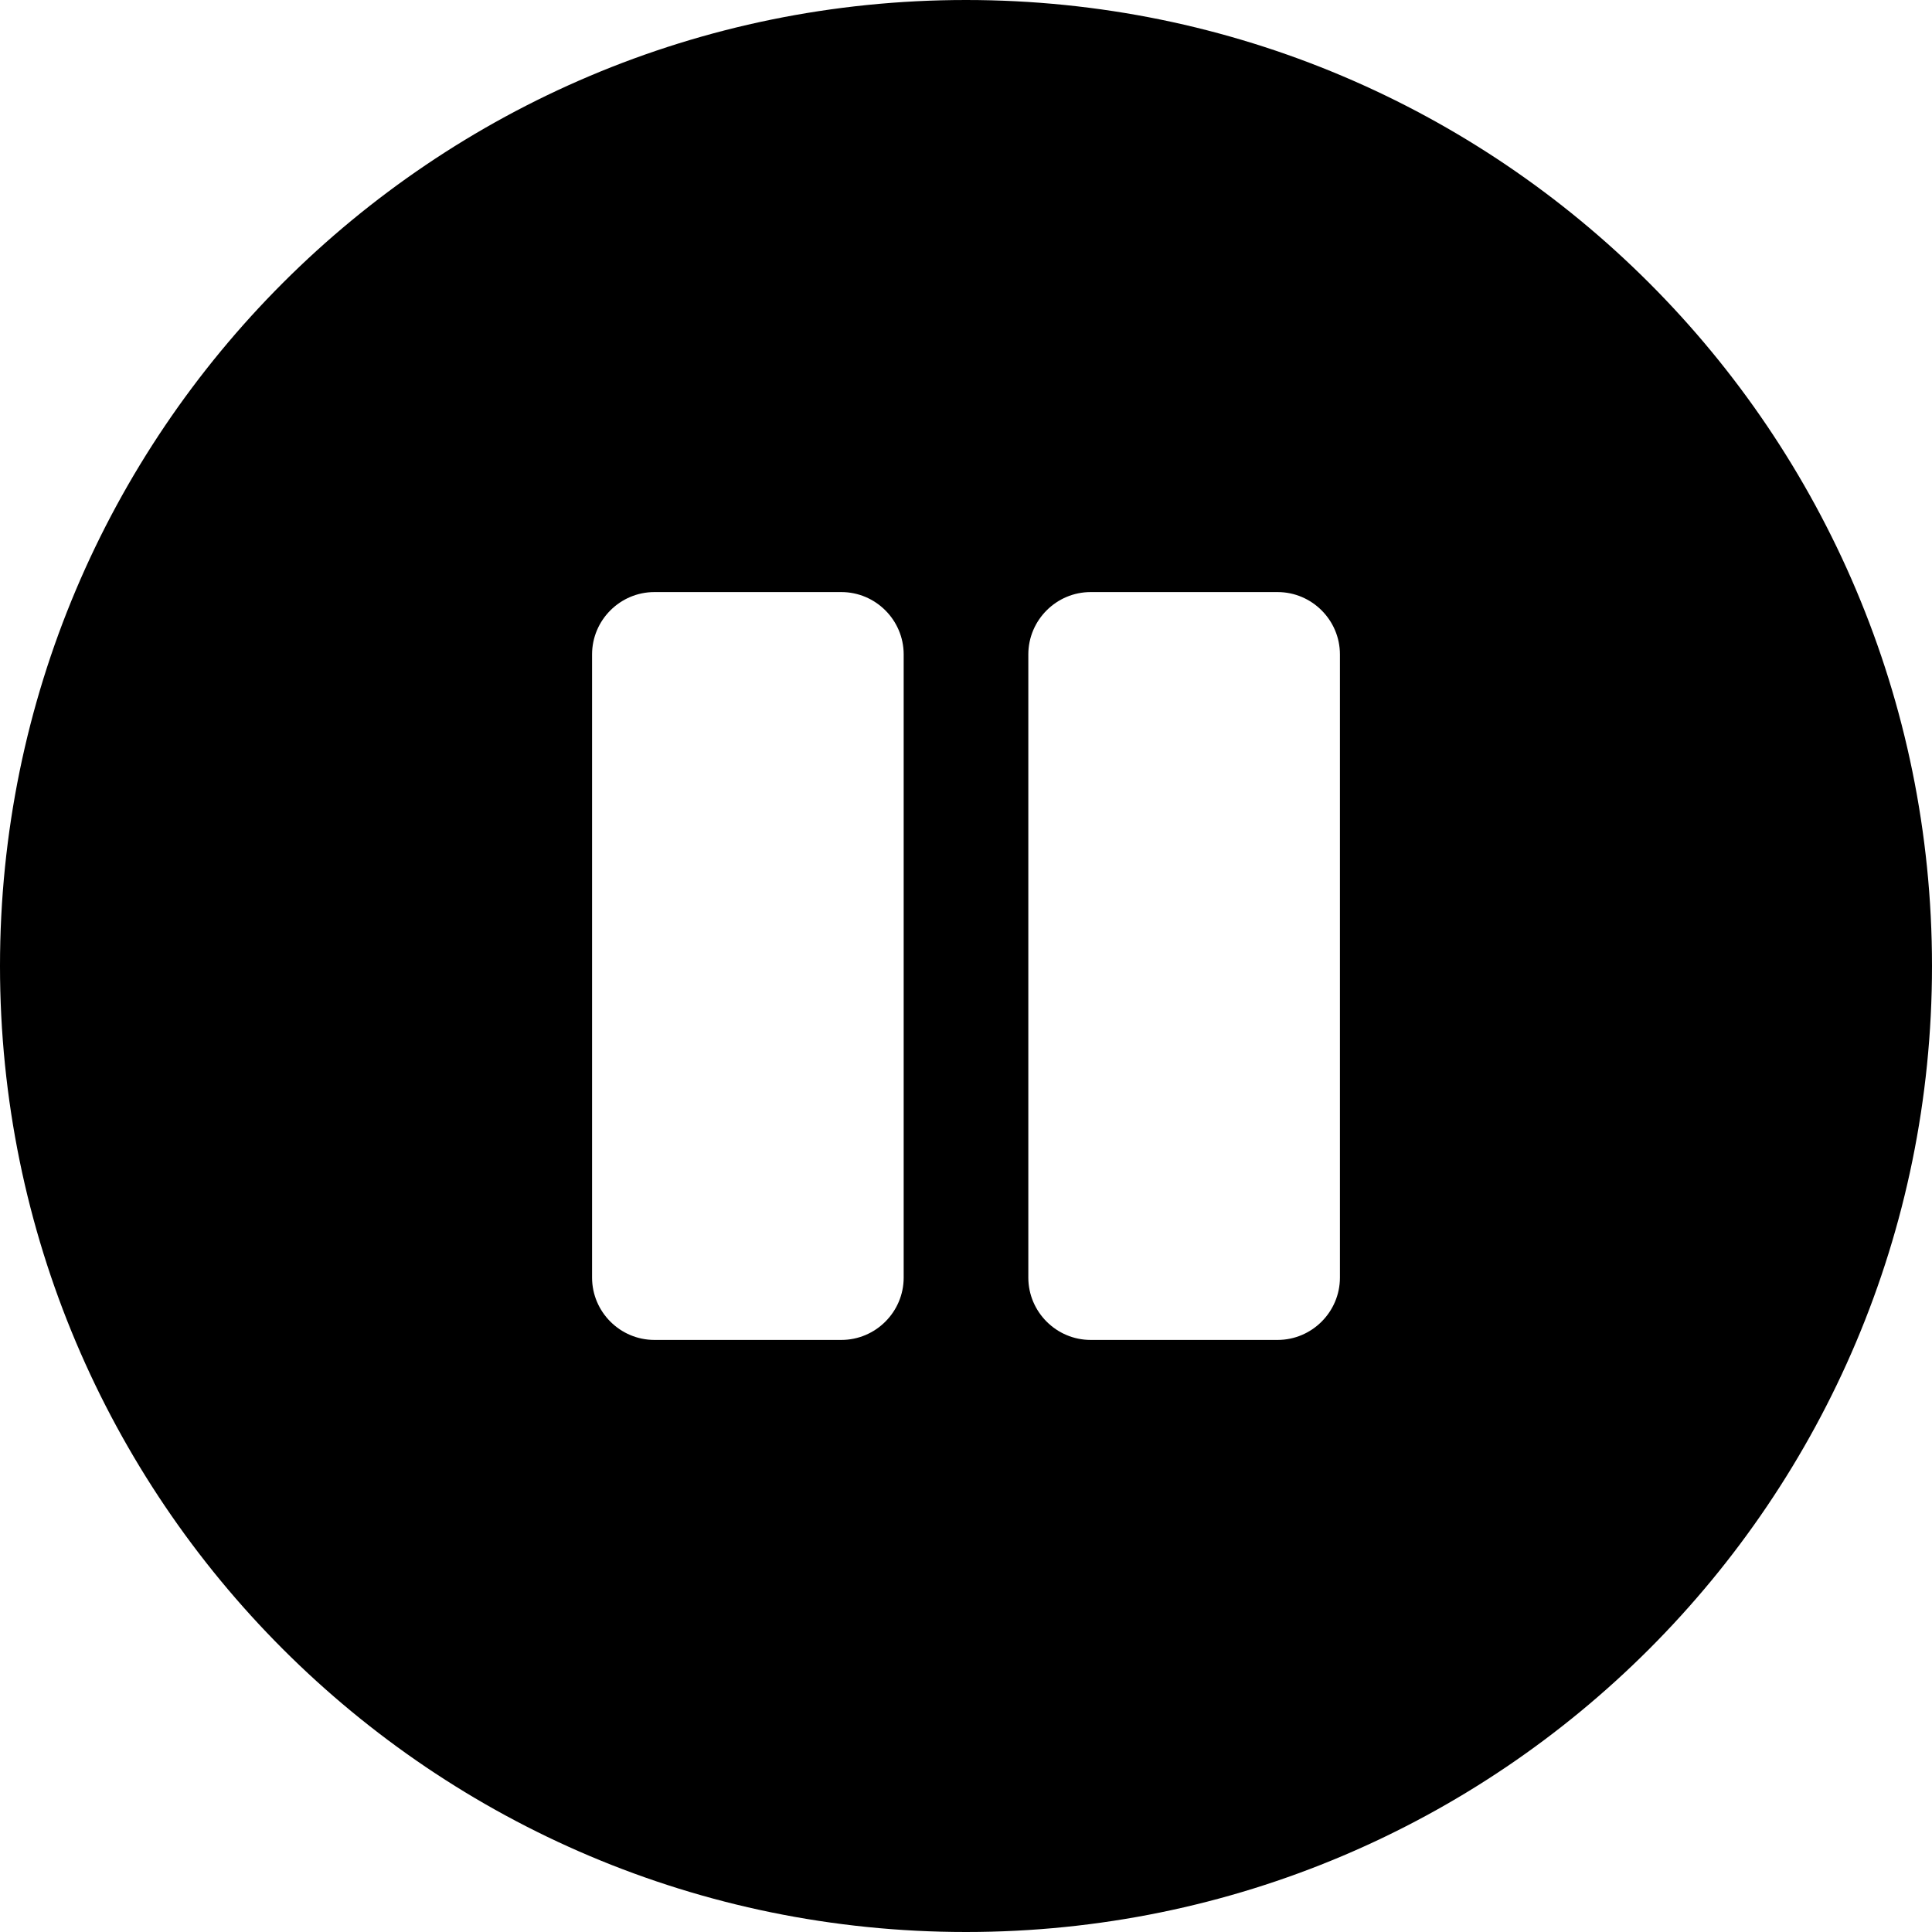 <svg width="132" height="132" viewBox="0 0 132 132" fill="none" xmlns="http://www.w3.org/2000/svg">
<path d="M66 0C29.54 0 0 29.54 0 66C0 102.46 29.54 132 66 132C102.46 132 132 102.46 132 66C132 29.54 102.46 0 66 0ZM61.742 87.29C61.742 89.632 59.826 91.548 57.484 91.548H44.71C42.368 91.548 40.452 89.632 40.452 87.29V44.71C40.452 42.368 42.368 40.452 44.71 40.452H57.484C59.826 40.452 61.742 42.368 61.742 44.71V87.29ZM91.548 87.29C91.548 89.632 89.632 91.548 87.29 91.548H74.516C72.174 91.548 70.258 89.632 70.258 87.29V44.71C70.258 42.368 72.174 40.452 74.516 40.452H87.29C89.632 40.452 91.548 42.368 91.548 44.71V87.29Z" fill="black"/>
</svg>

